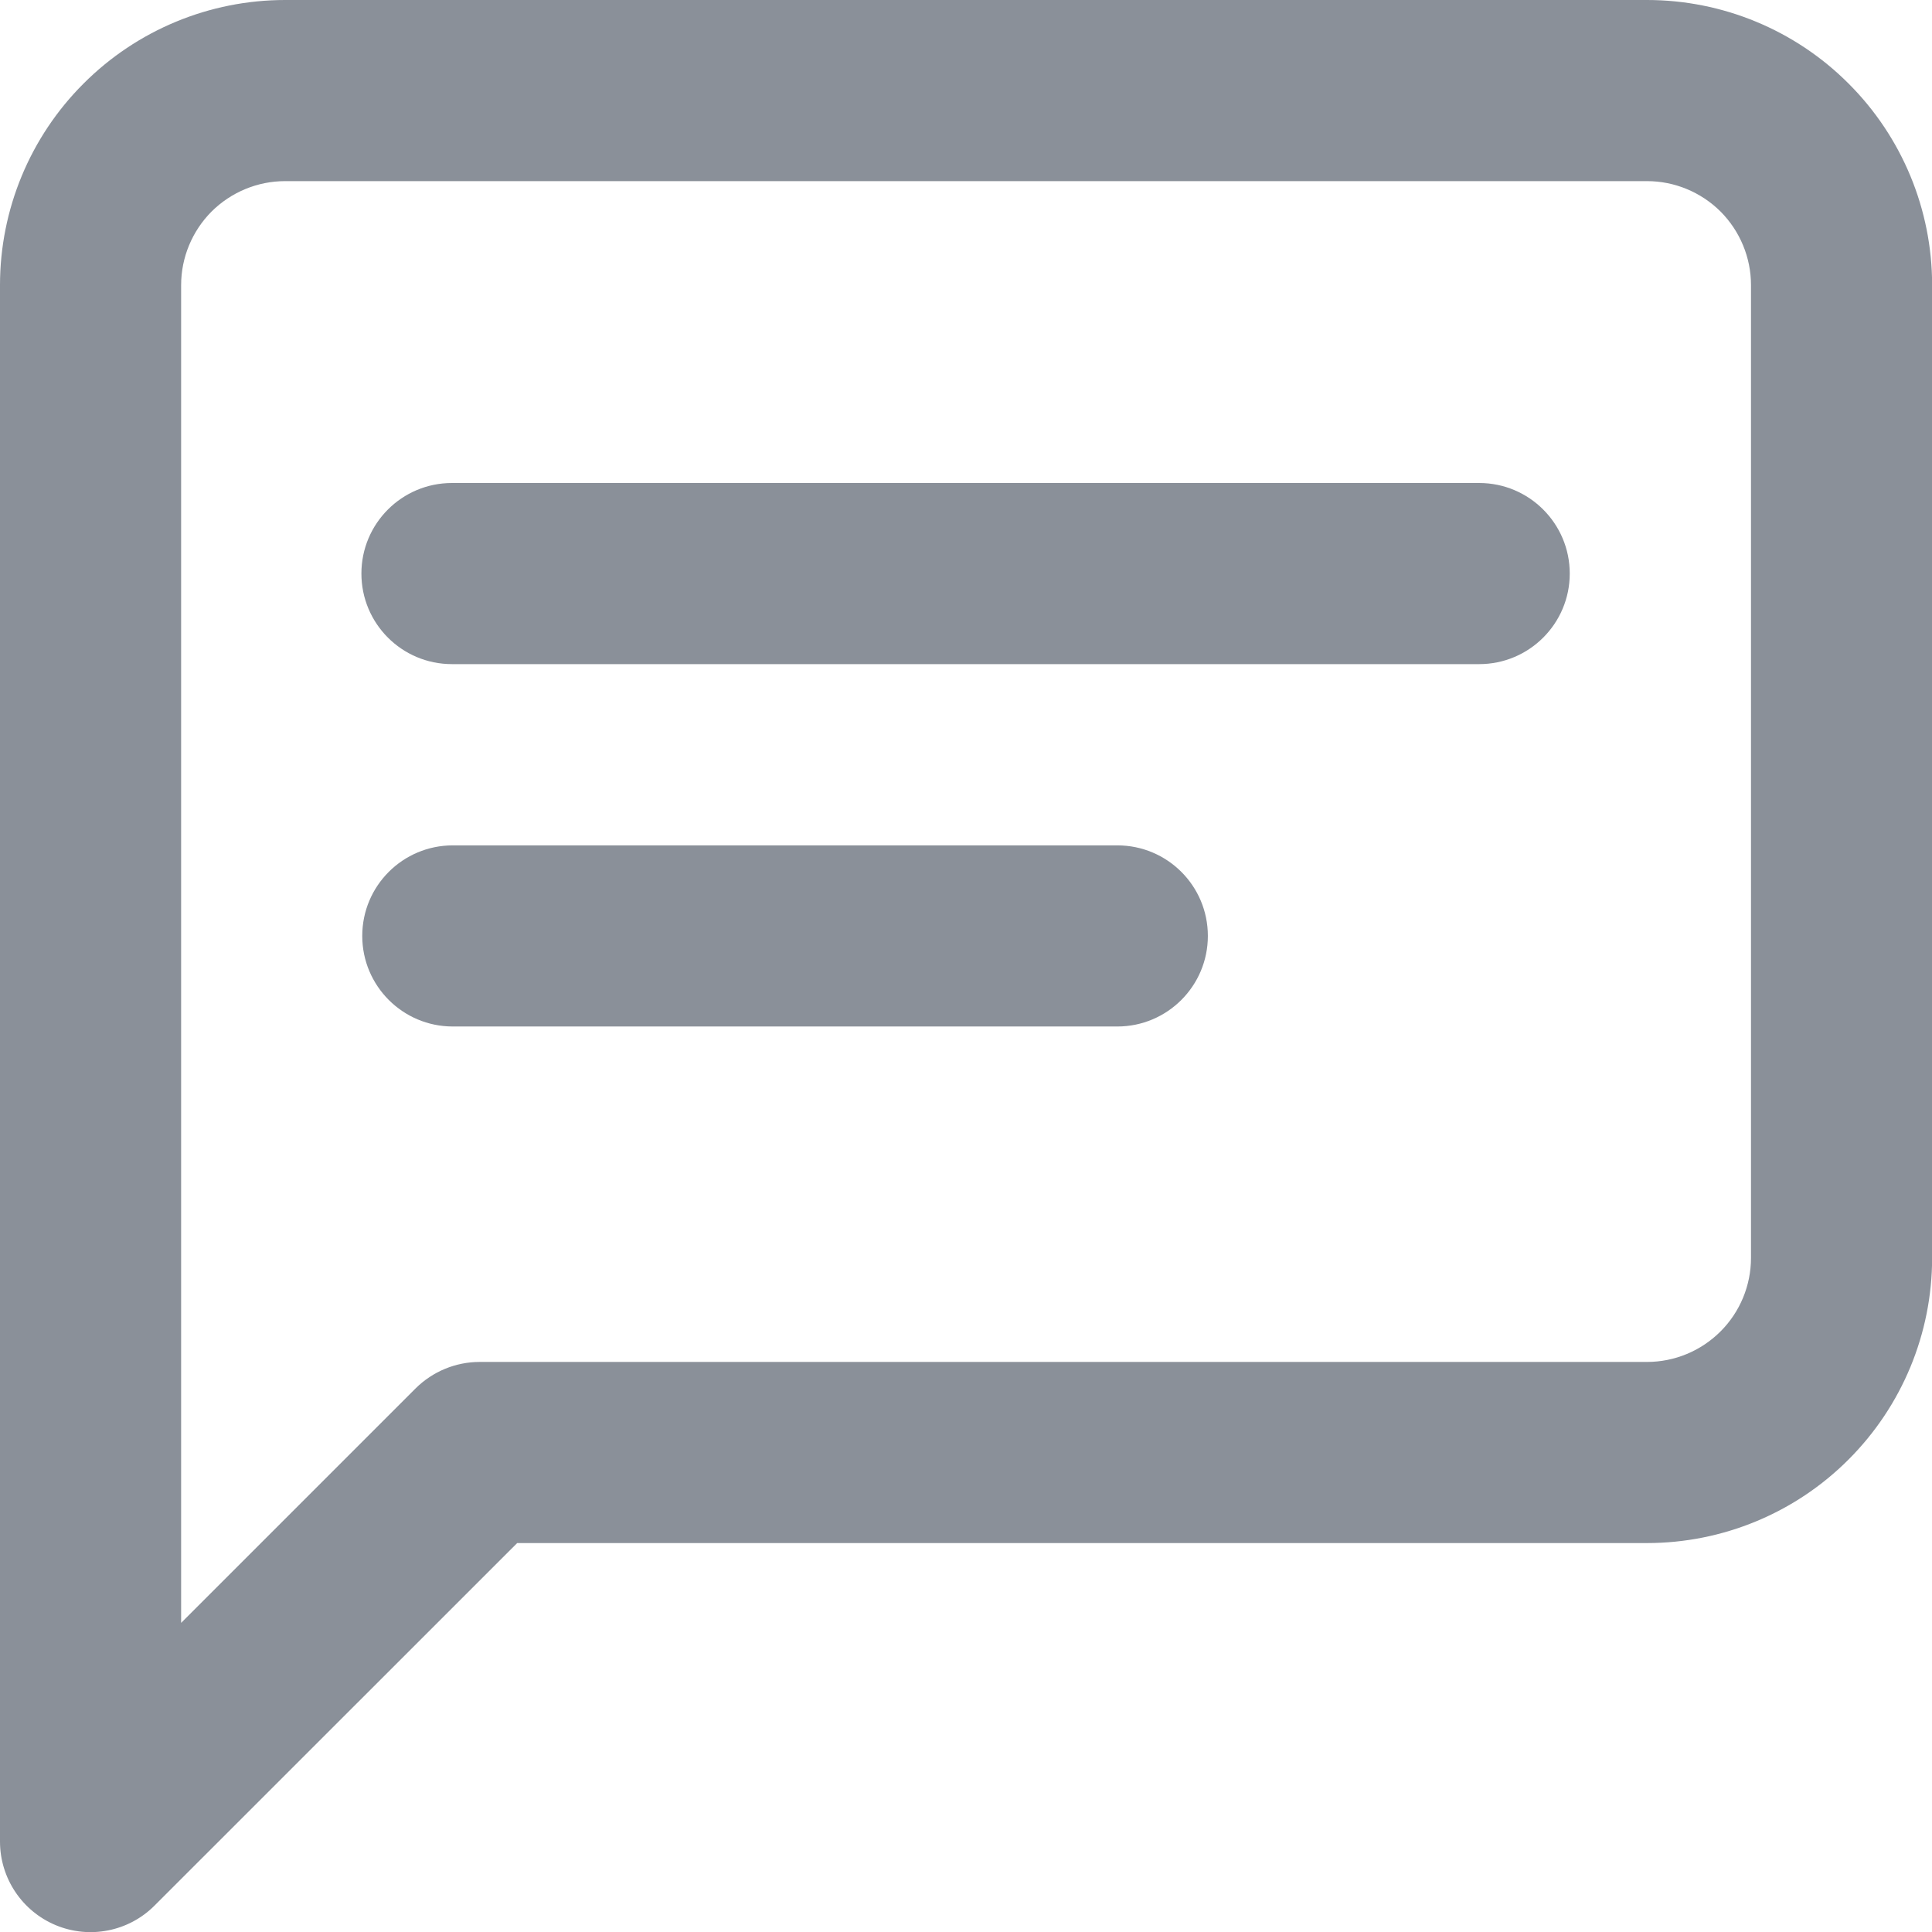 <svg width="16" height="16" viewBox="0 0 16 16" fill="none" xmlns="http://www.w3.org/2000/svg">
<path fill-rule="evenodd" clip-rule="evenodd" d="M1.752 1.752C1.914 1.591 2.133 1.5 2.361 1.5H13.64C13.868 1.5 14.087 1.591 14.249 1.752C14.41 1.914 14.501 2.133 14.501 2.361V10.417C14.501 10.646 14.41 10.865 14.249 11.026C14.087 11.188 13.868 11.279 13.64 11.279H3.972C3.774 11.279 3.583 11.358 3.442 11.498L1.5 13.44V2.361C1.5 2.133 1.591 1.914 1.752 1.752ZM2.361 0C1.735 0 1.134 0.249 0.692 0.692C0.249 1.134 0 1.735 0 2.361V15.251C0 15.554 0.183 15.828 0.463 15.944C0.743 16.06 1.066 15.996 1.28 15.781L4.283 12.779H13.64C14.266 12.779 14.867 12.53 15.309 12.087C15.752 11.644 16.001 11.044 16.001 10.417V2.361C16.001 1.735 15.752 1.134 15.309 0.692C14.867 0.249 14.266 0 13.64 0H2.361ZM3.743 4C3.328 4 2.993 4.336 2.993 4.75C2.993 5.164 3.328 5.5 3.743 5.5H12.25C12.664 5.5 13 5.164 13 4.75C13 4.336 12.664 4 12.25 4H3.743ZM3.75 7.001C3.336 7.001 3 7.336 3 7.751C3 8.165 3.336 8.501 3.75 8.501H9.253C9.667 8.501 10.003 8.165 10.003 7.751C10.003 7.336 9.667 7.001 9.253 7.001L3.75 7.001Z" fill="#8A9099"/>
</svg>
